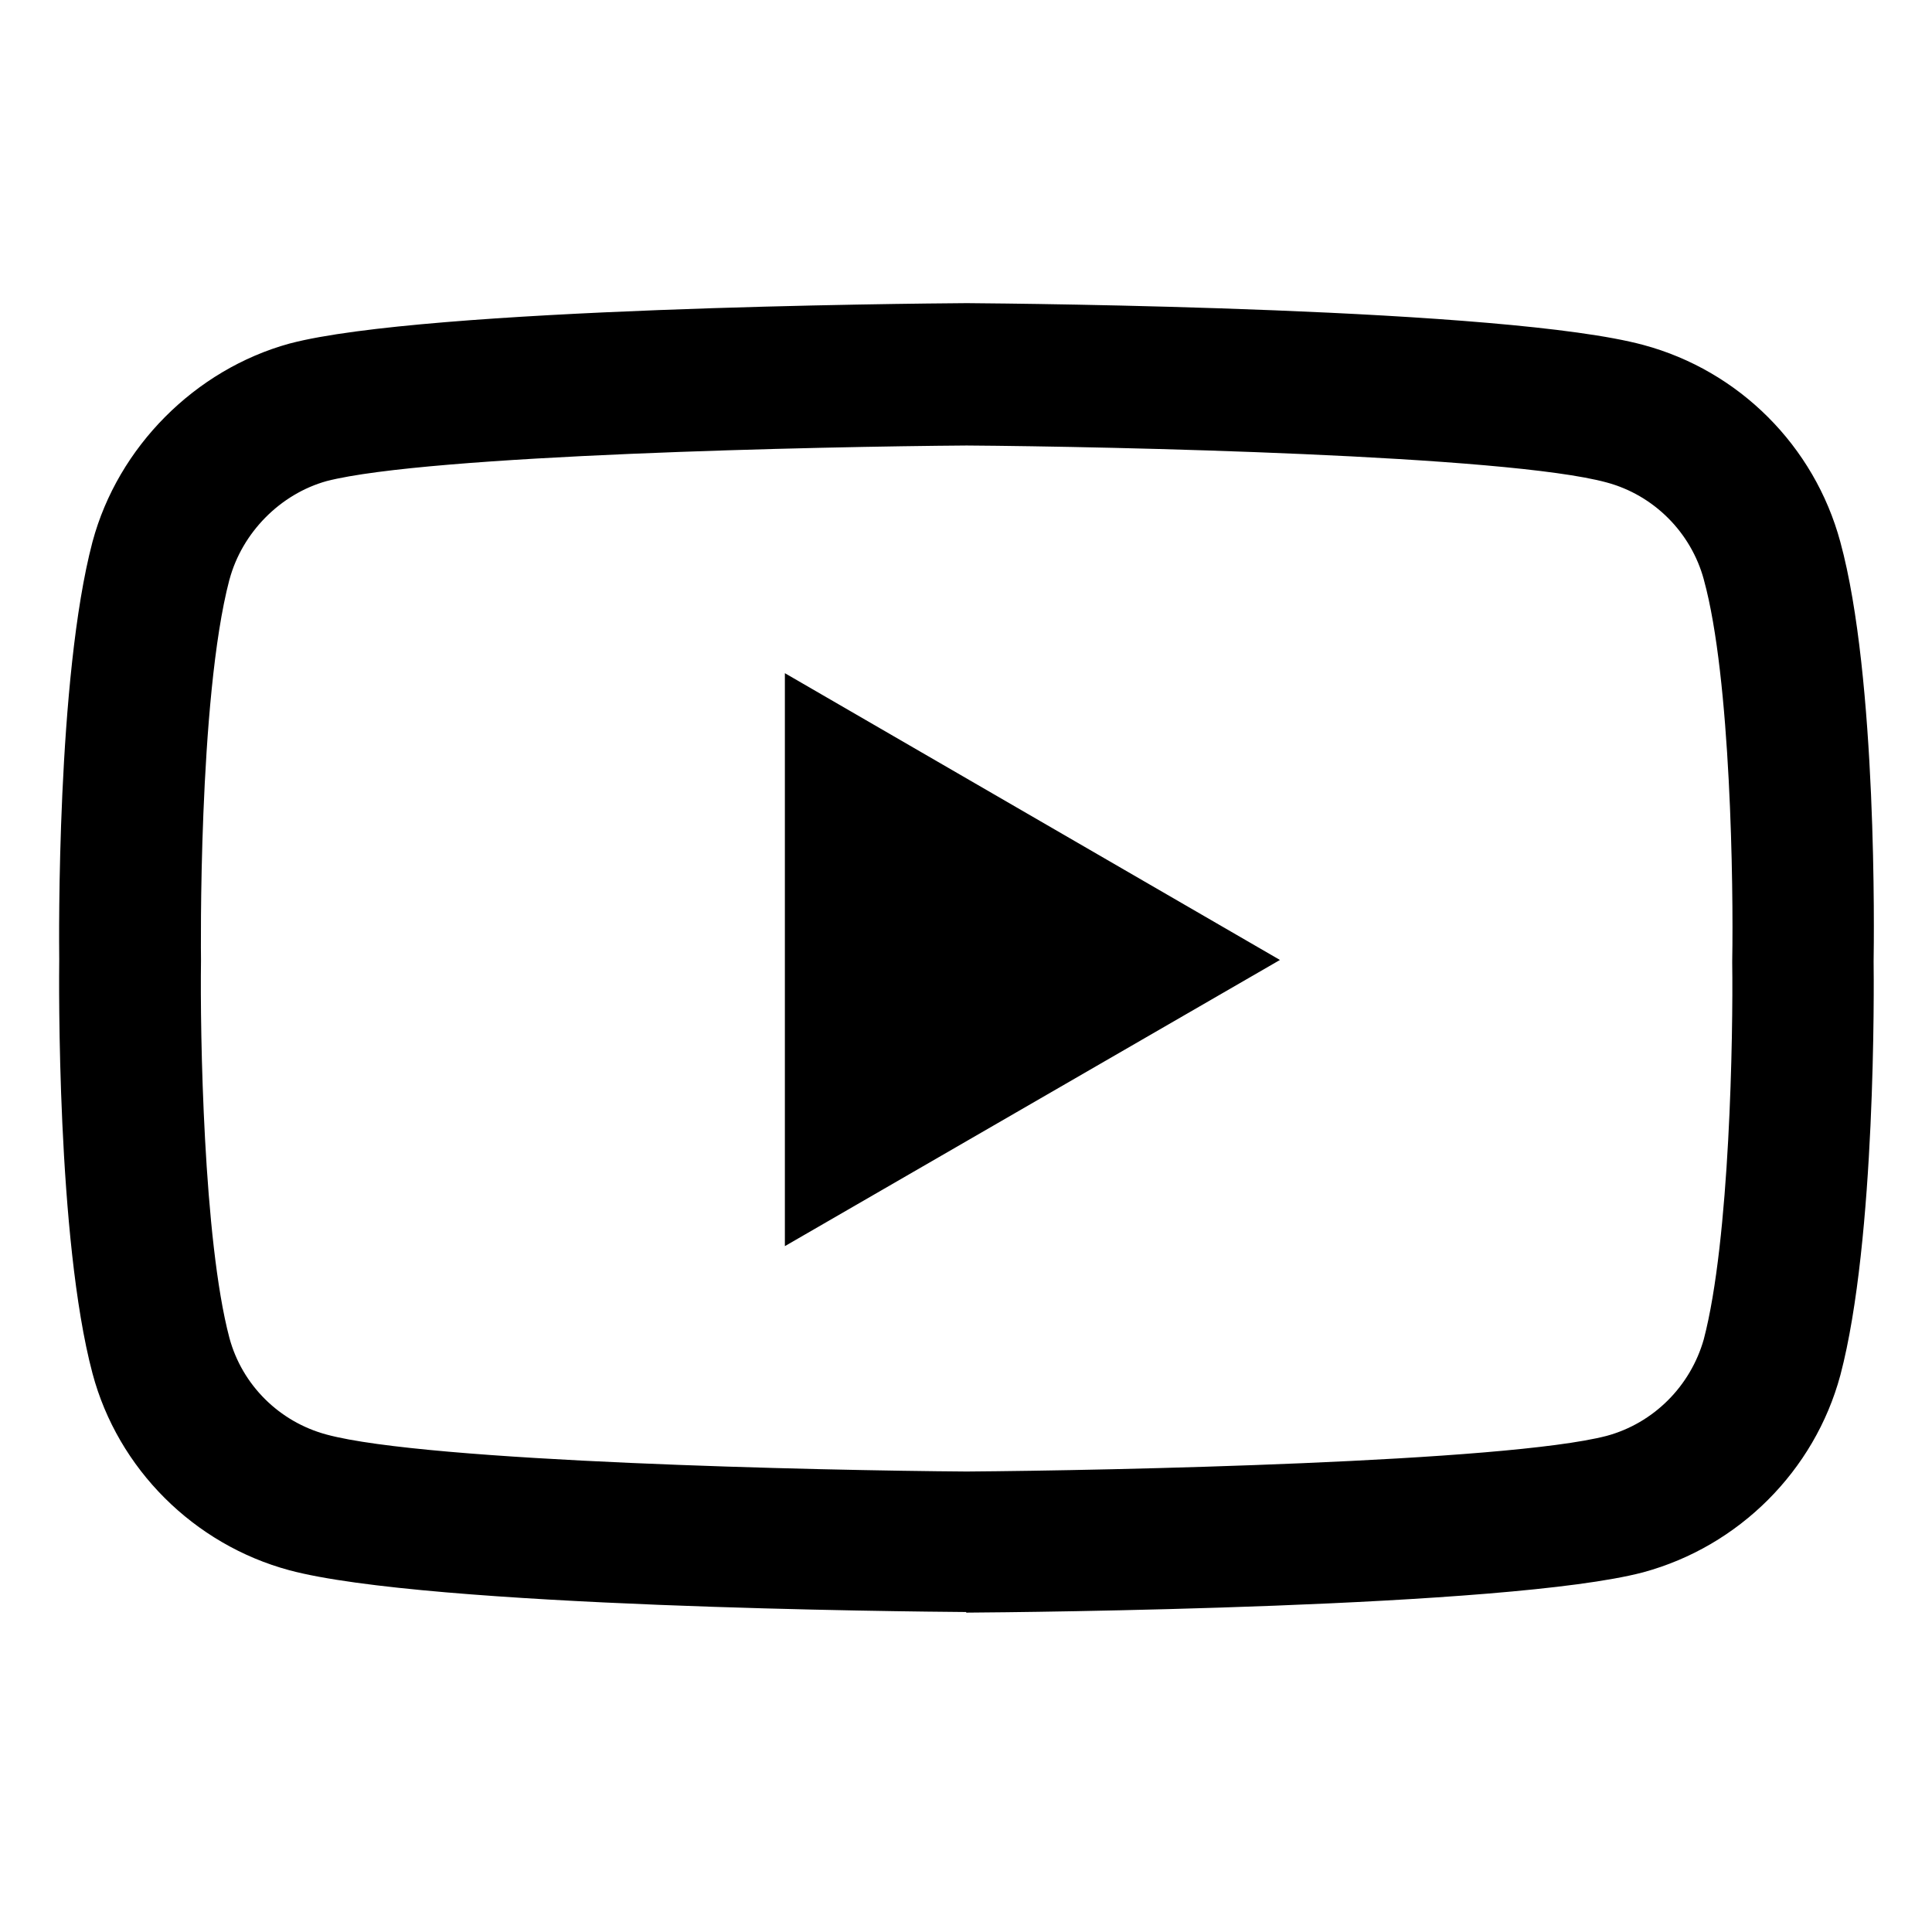 <?xml version="1.0" encoding="UTF-8"?>
<svg width="32" height="32" version="1.1" viewBox="0 0 32 32" xmlns="http://www.w3.org/2000/svg">
 <path d="m16 26.7h-0.008c-0.905-0.007-8.91-0.079-11.2-0.692-1.58-0.426-2.84-1.68-3.26-3.26-0.593-2.23-0.555-6.52-0.551-6.86-0.004-0.341-0.042-4.66 0.55-6.91 6.94e-4 -0.002 9.38e-4 -0.005 0.002-0.007 0.422-1.57 1.7-2.85 3.26-3.28 0.004-9.38e-4 0.008-0.002 0.012-0.003 2.24-0.589 10.3-0.661 11.2-0.667h0.016c0.908 0.007 8.93 0.079 11.2 0.693 1.58 0.425 2.83 1.67 3.26 3.26 0.615 2.25 0.558 6.58 0.552 6.95 0.005 0.36 0.04 4.61-0.55 6.85-4.5e-4 0.002-9.37e-4 0.005-0.002 0.007-0.427 1.58-1.68 2.83-3.26 3.26-0.002 6.85e-4 -0.005 9.38e-4 -0.007 0.002-2.24 0.589-10.3 0.661-11.2 0.667h-0.008zm-12.2-17.1c-0.521 1.98-0.472 6.25-0.471 6.29v0.031c-0.016 1.18 0.039 4.61 0.471 6.24 0.21 0.778 0.826 1.39 1.61 1.6 1.67 0.452 8.19 0.595 10.6 0.612 2.39-0.017 8.92-0.155 10.6-0.59 0.78-0.211 1.39-0.825 1.61-1.6 0.433-1.65 0.487-5.06 0.471-6.24 0-0.012 0-0.025 2.16e-4 -0.037 0.021-1.2-0.021-4.67-0.469-6.3-4.6e-4 -0.002-9.19e-4 -0.003-9.38e-4 -0.005-0.211-0.781-0.828-1.4-1.61-1.61-1.66-0.453-8.19-0.595-10.6-0.612-2.39 0.017-8.91 0.155-10.6 0.589-0.767 0.213-1.4 0.851-1.61 1.63zm25.5 12.9h6.93e-4zm-16.3-1.86v-9.49l8.2 4.75z" stroke-width="1.33"/>
</svg>
